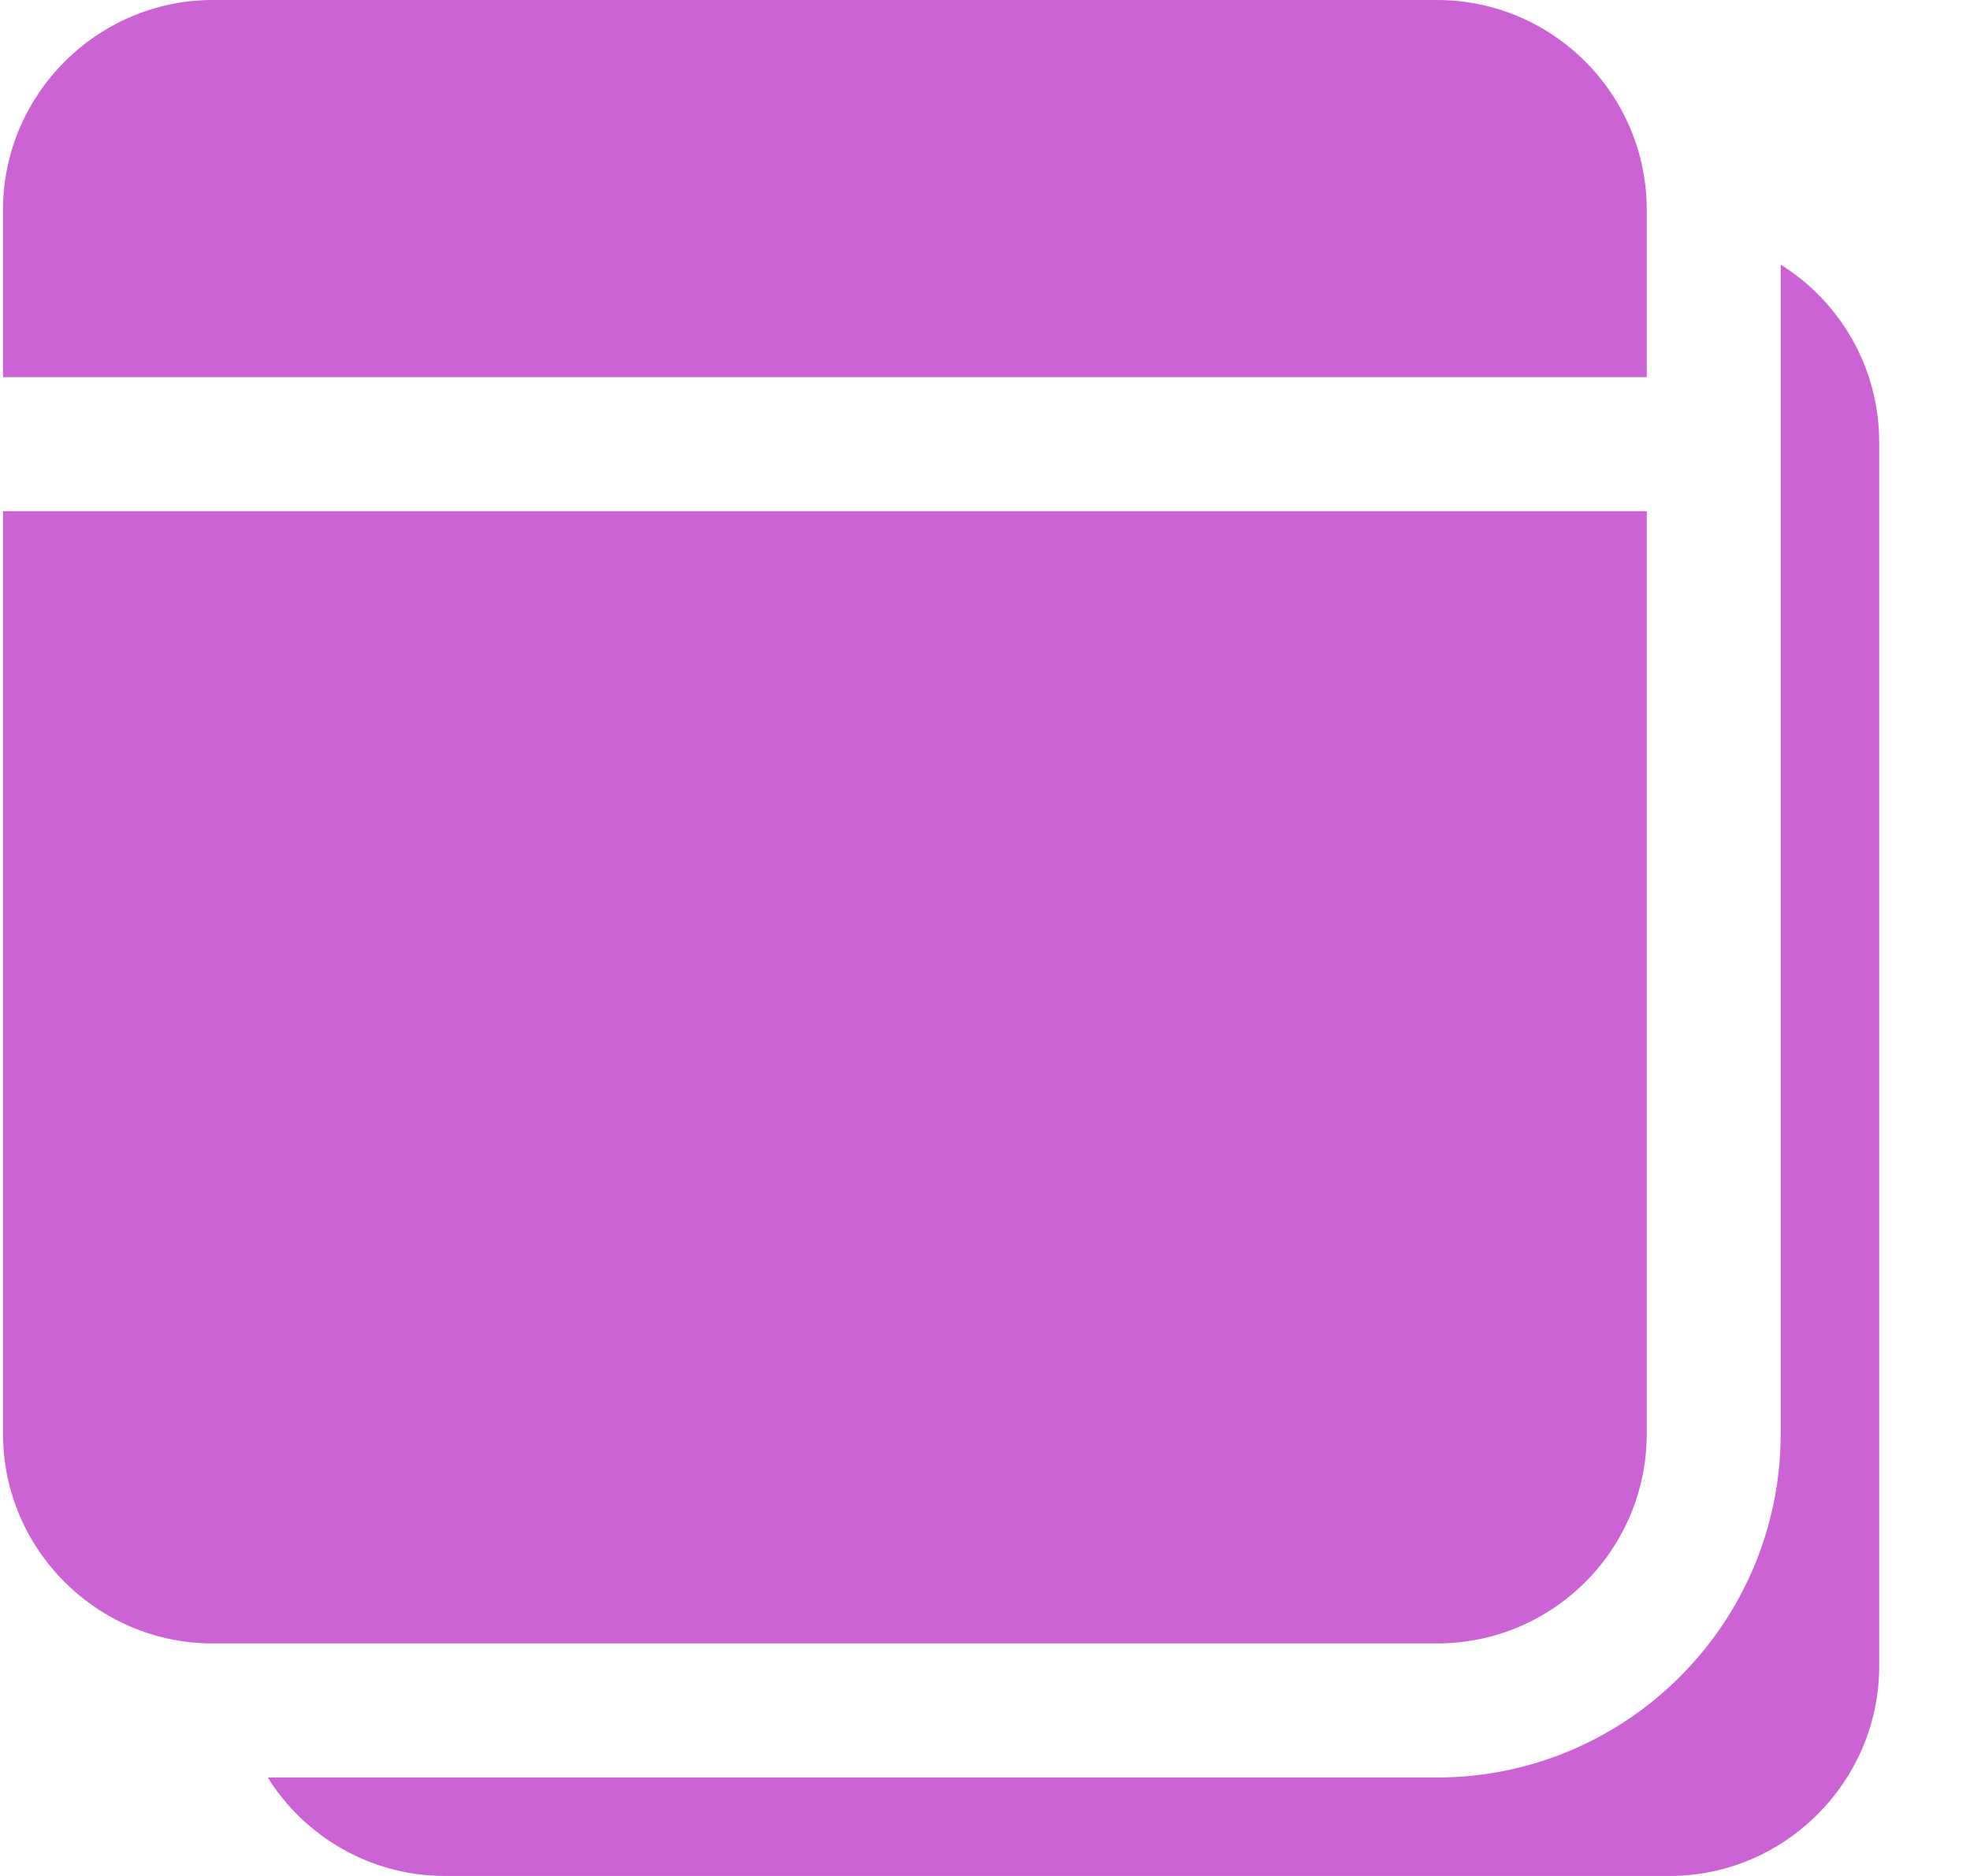 <svg width="21" height="20" viewBox="0 0 21 20" fill="none" xmlns="http://www.w3.org/2000/svg">
<g id="Group 1171275629">
<path id="Vector" d="M18.982 2.821V15.286C18.982 17.307 17.339 18.95 15.318 18.95H2.854C3.247 19.579 3.946 20 4.746 20H17.797C19.025 20 20.032 18.993 20.032 17.764V4.714C20.032 3.914 19.611 3.214 18.982 2.821ZM17.554 2.236C17.554 1.007 16.554 0 15.318 0H2.268C1.039 0 0.032 1.007 0.032 2.236V4.021H17.554V2.236Z" fill="#CC63D4"/>
<path id="Vector_2" d="M17.554 15.285V5.45H0.032V15.285C0.032 16.521 1.039 17.521 2.268 17.521H15.318C16.554 17.521 17.554 16.521 17.554 15.285Z" fill="#CC63D4"/>
</g>
</svg>
